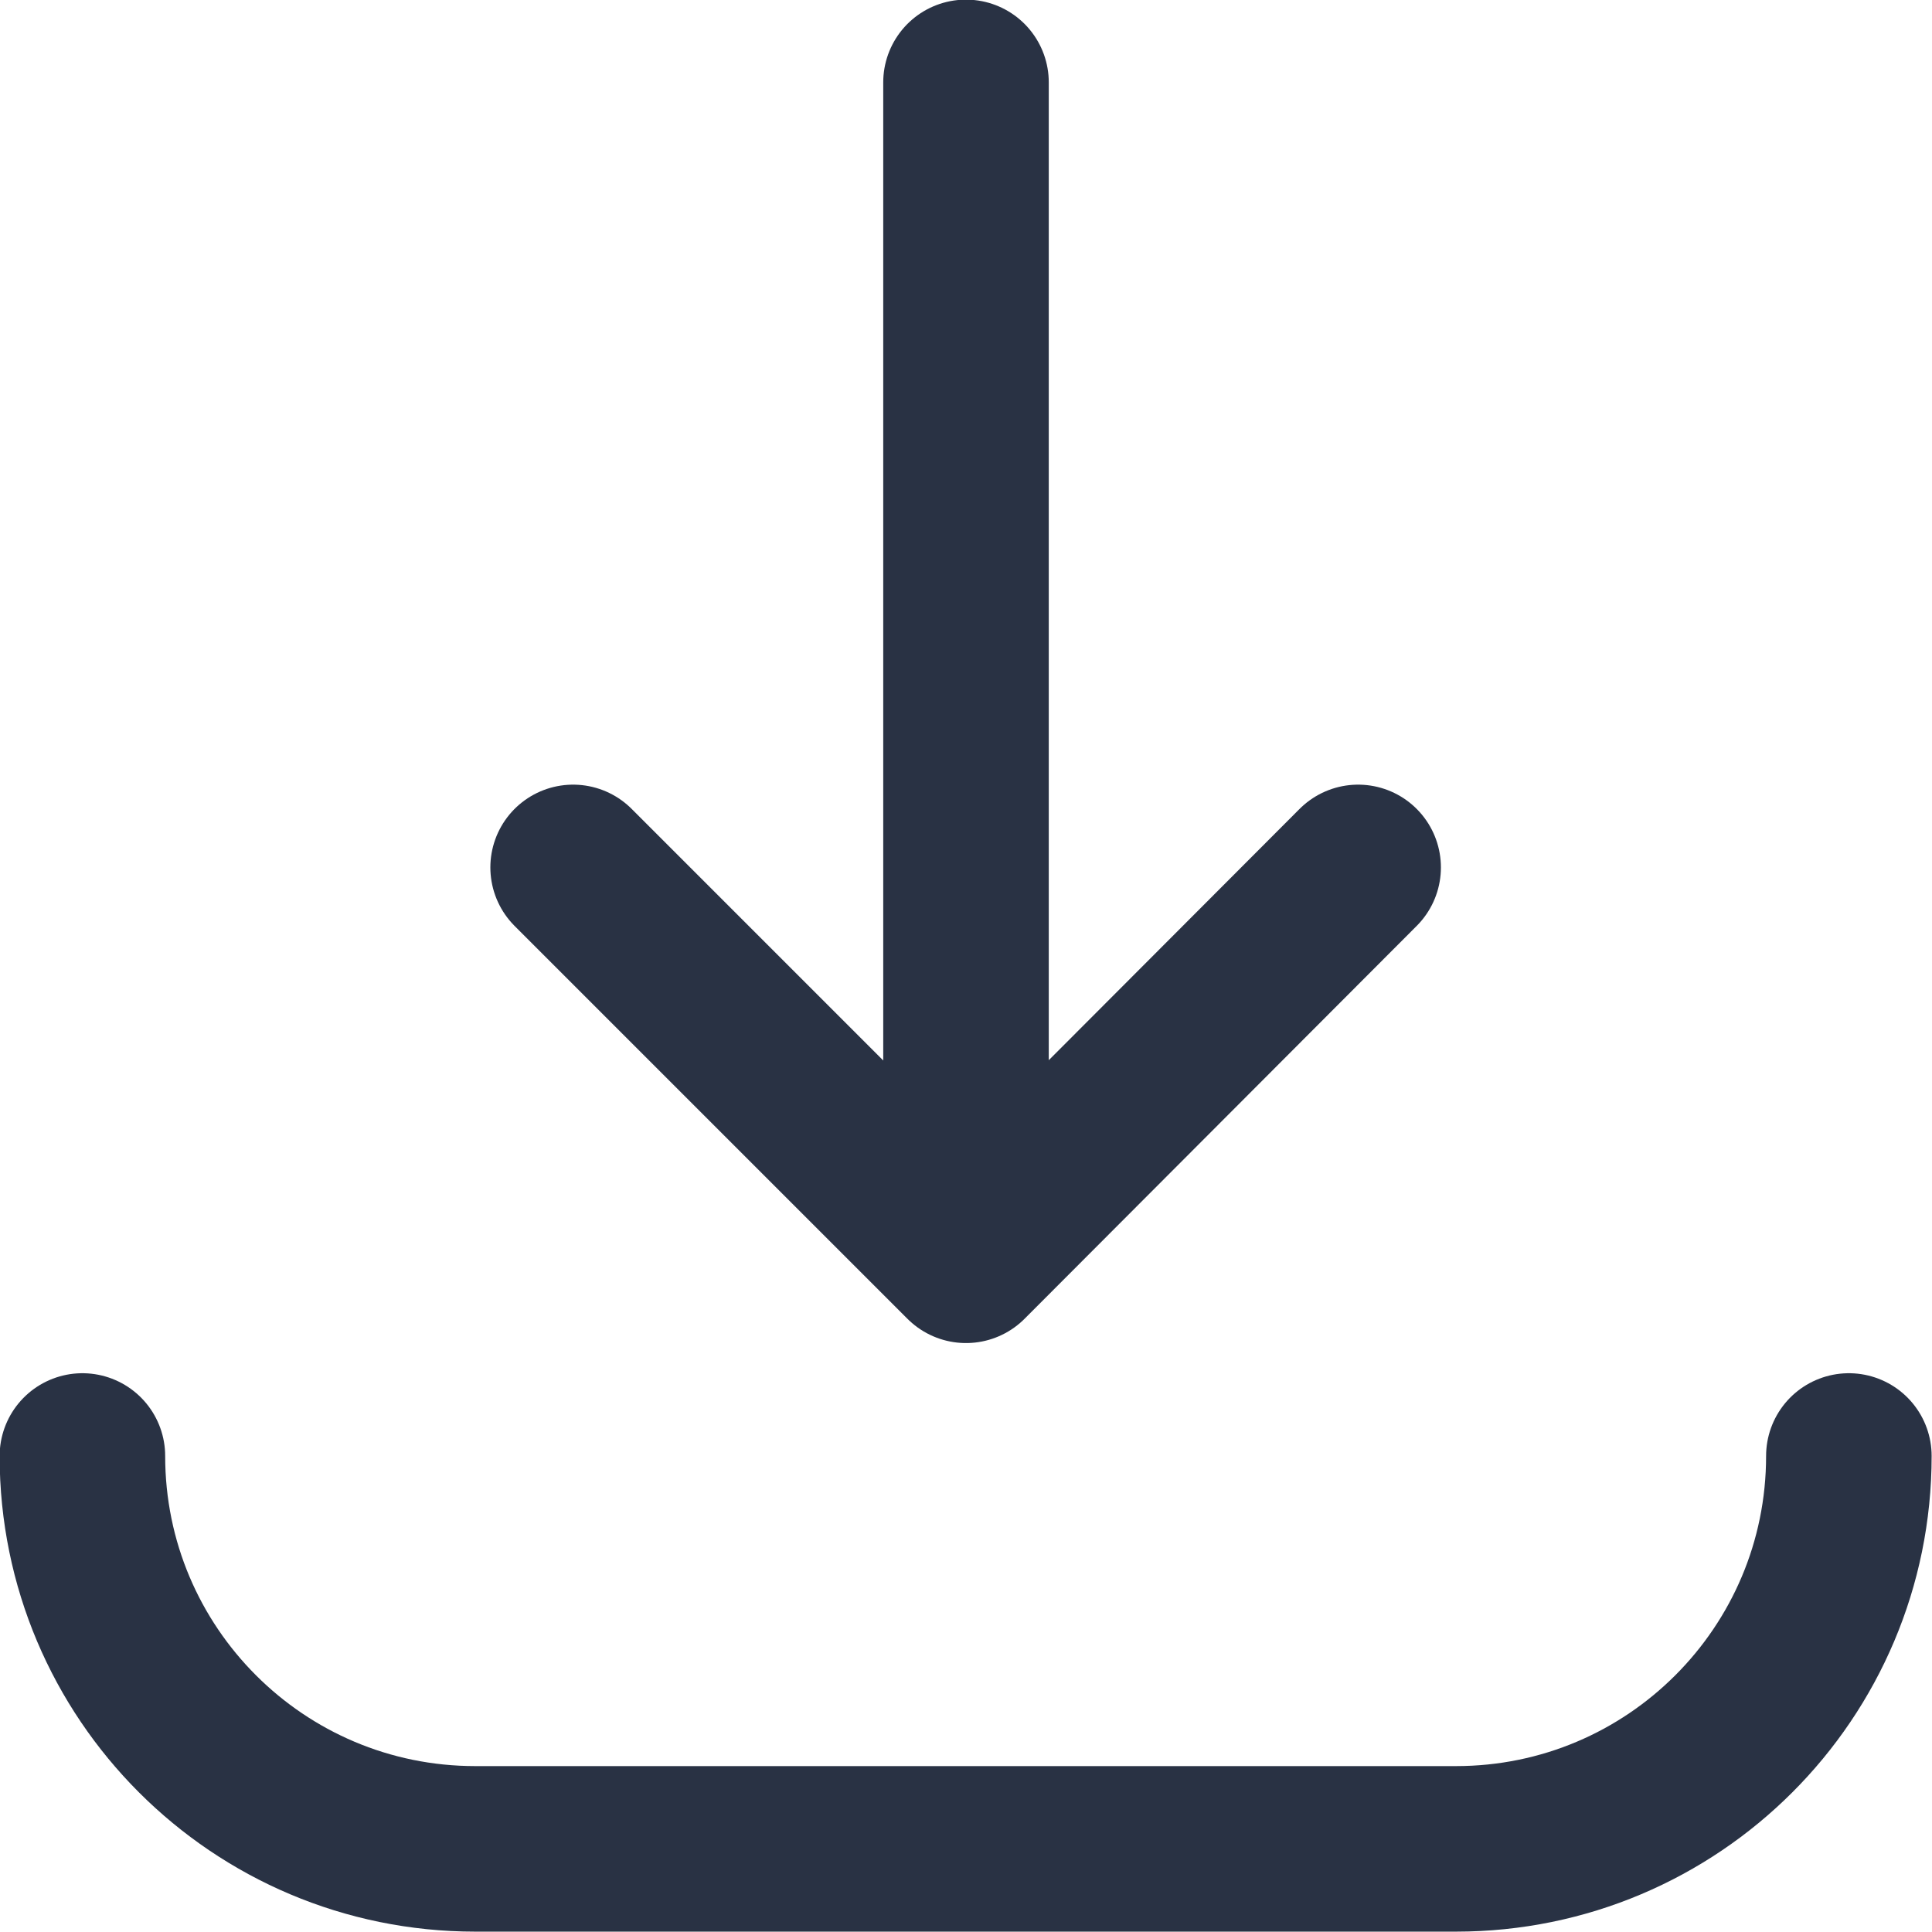 <svg width="26.26" height="26.26" viewBox="0 0 26.26 26.26" fill="none" xmlns="http://www.w3.org/2000/svg" xmlns:xlink="http://www.w3.org/1999/xlink">
	<desc>
			Created with Pixso.
	</desc>
	<defs/>
	<path id="Vector" d="M18.46 11.79L13.13 17.13L7.79 11.79M13.13 1.12L13.13 17.13M25.13 19.79C25.13 22.74 22.74 25.13 19.79 25.13L6.46 25.13C3.51 25.13 1.12 22.74 1.12 19.79" stroke="#293244" stroke-opacity="1" stroke-width="2.25" stroke-linejoin="round" stroke-linecap="round"/>
</svg>
